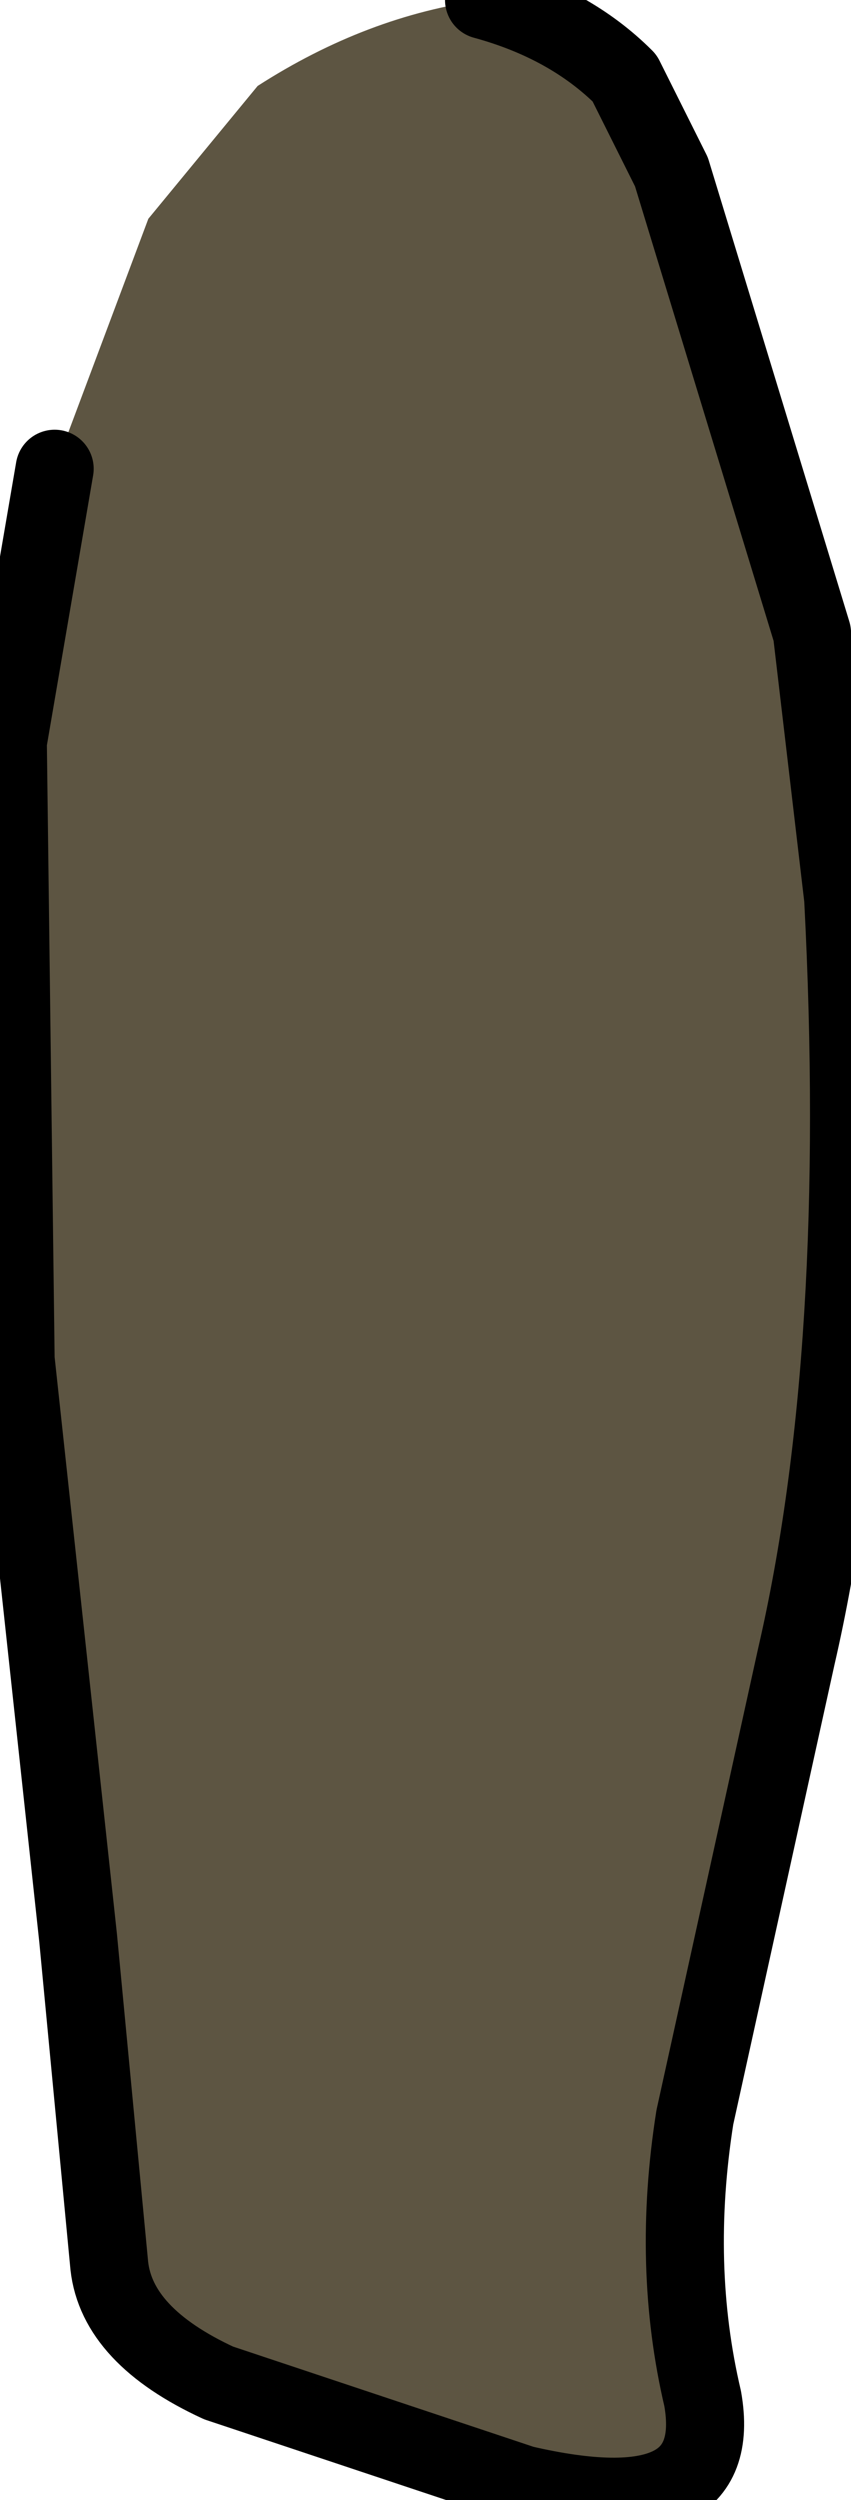 <?xml version="1.0" encoding="UTF-8" standalone="no"?>
<svg xmlns:xlink="http://www.w3.org/1999/xlink" height="16.0px" width="5.45px" xmlns="http://www.w3.org/2000/svg">
  <g transform="matrix(1.0, 0.0, 0.0, 1.0, 0.0, 0.0)">
    <path d="M3.1 0.0 Q3.65 0.15 4.0 0.5 L4.3 1.1 5.2 4.05 5.4 5.75 Q5.55 8.65 5.1 10.6 L4.45 13.55 Q4.3 14.5 4.5 15.35 4.65 16.2 3.35 15.9 L1.4 15.25 Q0.75 14.95 0.7 14.5 L0.5 12.4 0.1 8.7 0.05 4.75 0.35 3.0 0.95 1.4 1.65 0.55 Q2.35 0.1 3.1 0.0" fill="#5d5542" fill-rule="evenodd" stroke="none"/>
    <path d="M3.1 0.0 Q3.65 0.15 4.0 0.5 L4.3 1.1 5.2 4.05 5.4 5.75 Q5.55 8.65 5.1 10.6 L4.45 13.55 Q4.3 14.5 4.5 15.35 4.65 16.2 3.35 15.9 L1.4 15.25 Q0.75 14.95 0.7 14.5 L0.5 12.4 0.1 8.7 0.05 4.75 0.35 3.0" fill="none" stroke="#000000" stroke-linecap="round" stroke-linejoin="round" stroke-width="0.5"/>
  </g>
</svg>
